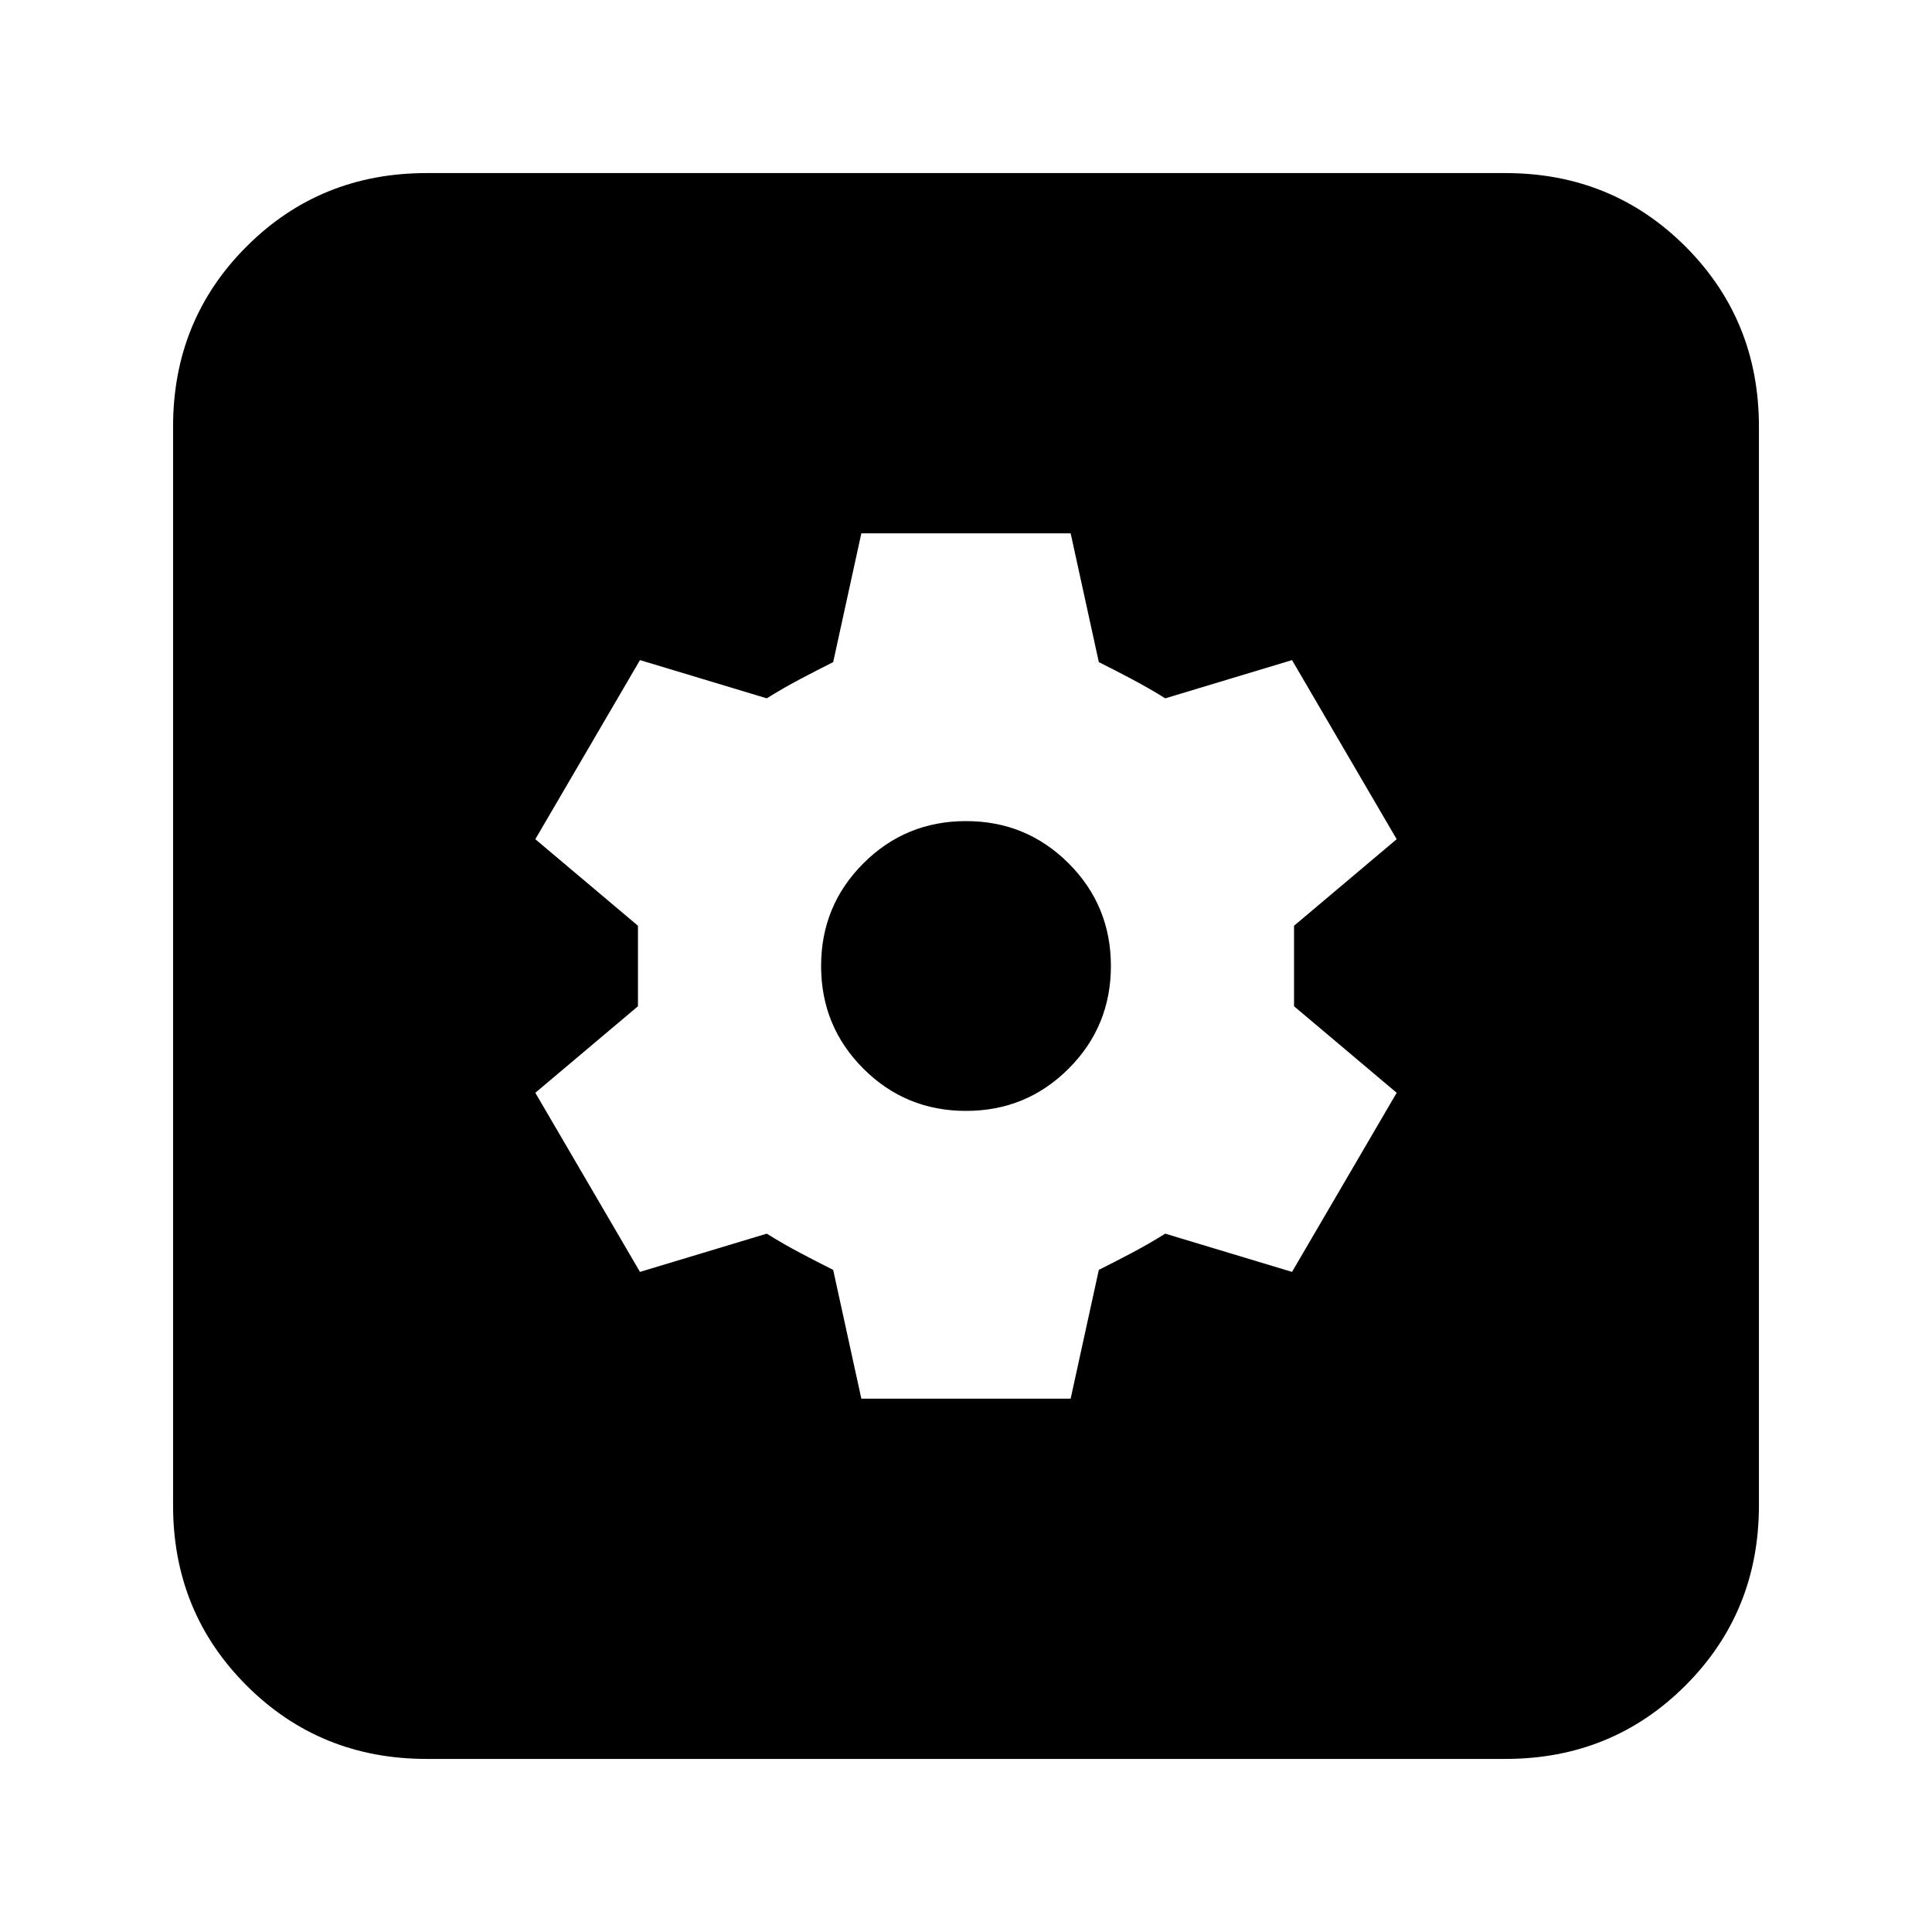 <svg xmlns="http://www.w3.org/2000/svg" height="24" viewBox="0 -960 960 960" width="24"><path d="M428-265h104l14-64q8-4 16.5-8.5T579-347l63 19 52-89-51-43v-40l51-43-52-89-63 19q-8-5-16.5-9.5T546-631l-14-64H428l-14 64q-8 4-16.5 8.5T381-613l-63-19-52 89 51 43v40l-51 43 52 89 63-19q8 5 16.5 9.5T414-329l14 64Zm52-143q-30 0-51-21t-21-51q0-30 21-51t51-21q30 0 51 21t21 51q0 30-21 51t-51 21ZM212-86q-53 0-89.5-36.5T86-212v-536q0-53 36.5-89.5T212-874h536q53 0 89.5 36.5T874-748v536q0 53-36.5 89.5T748-86H212Z"/></svg>